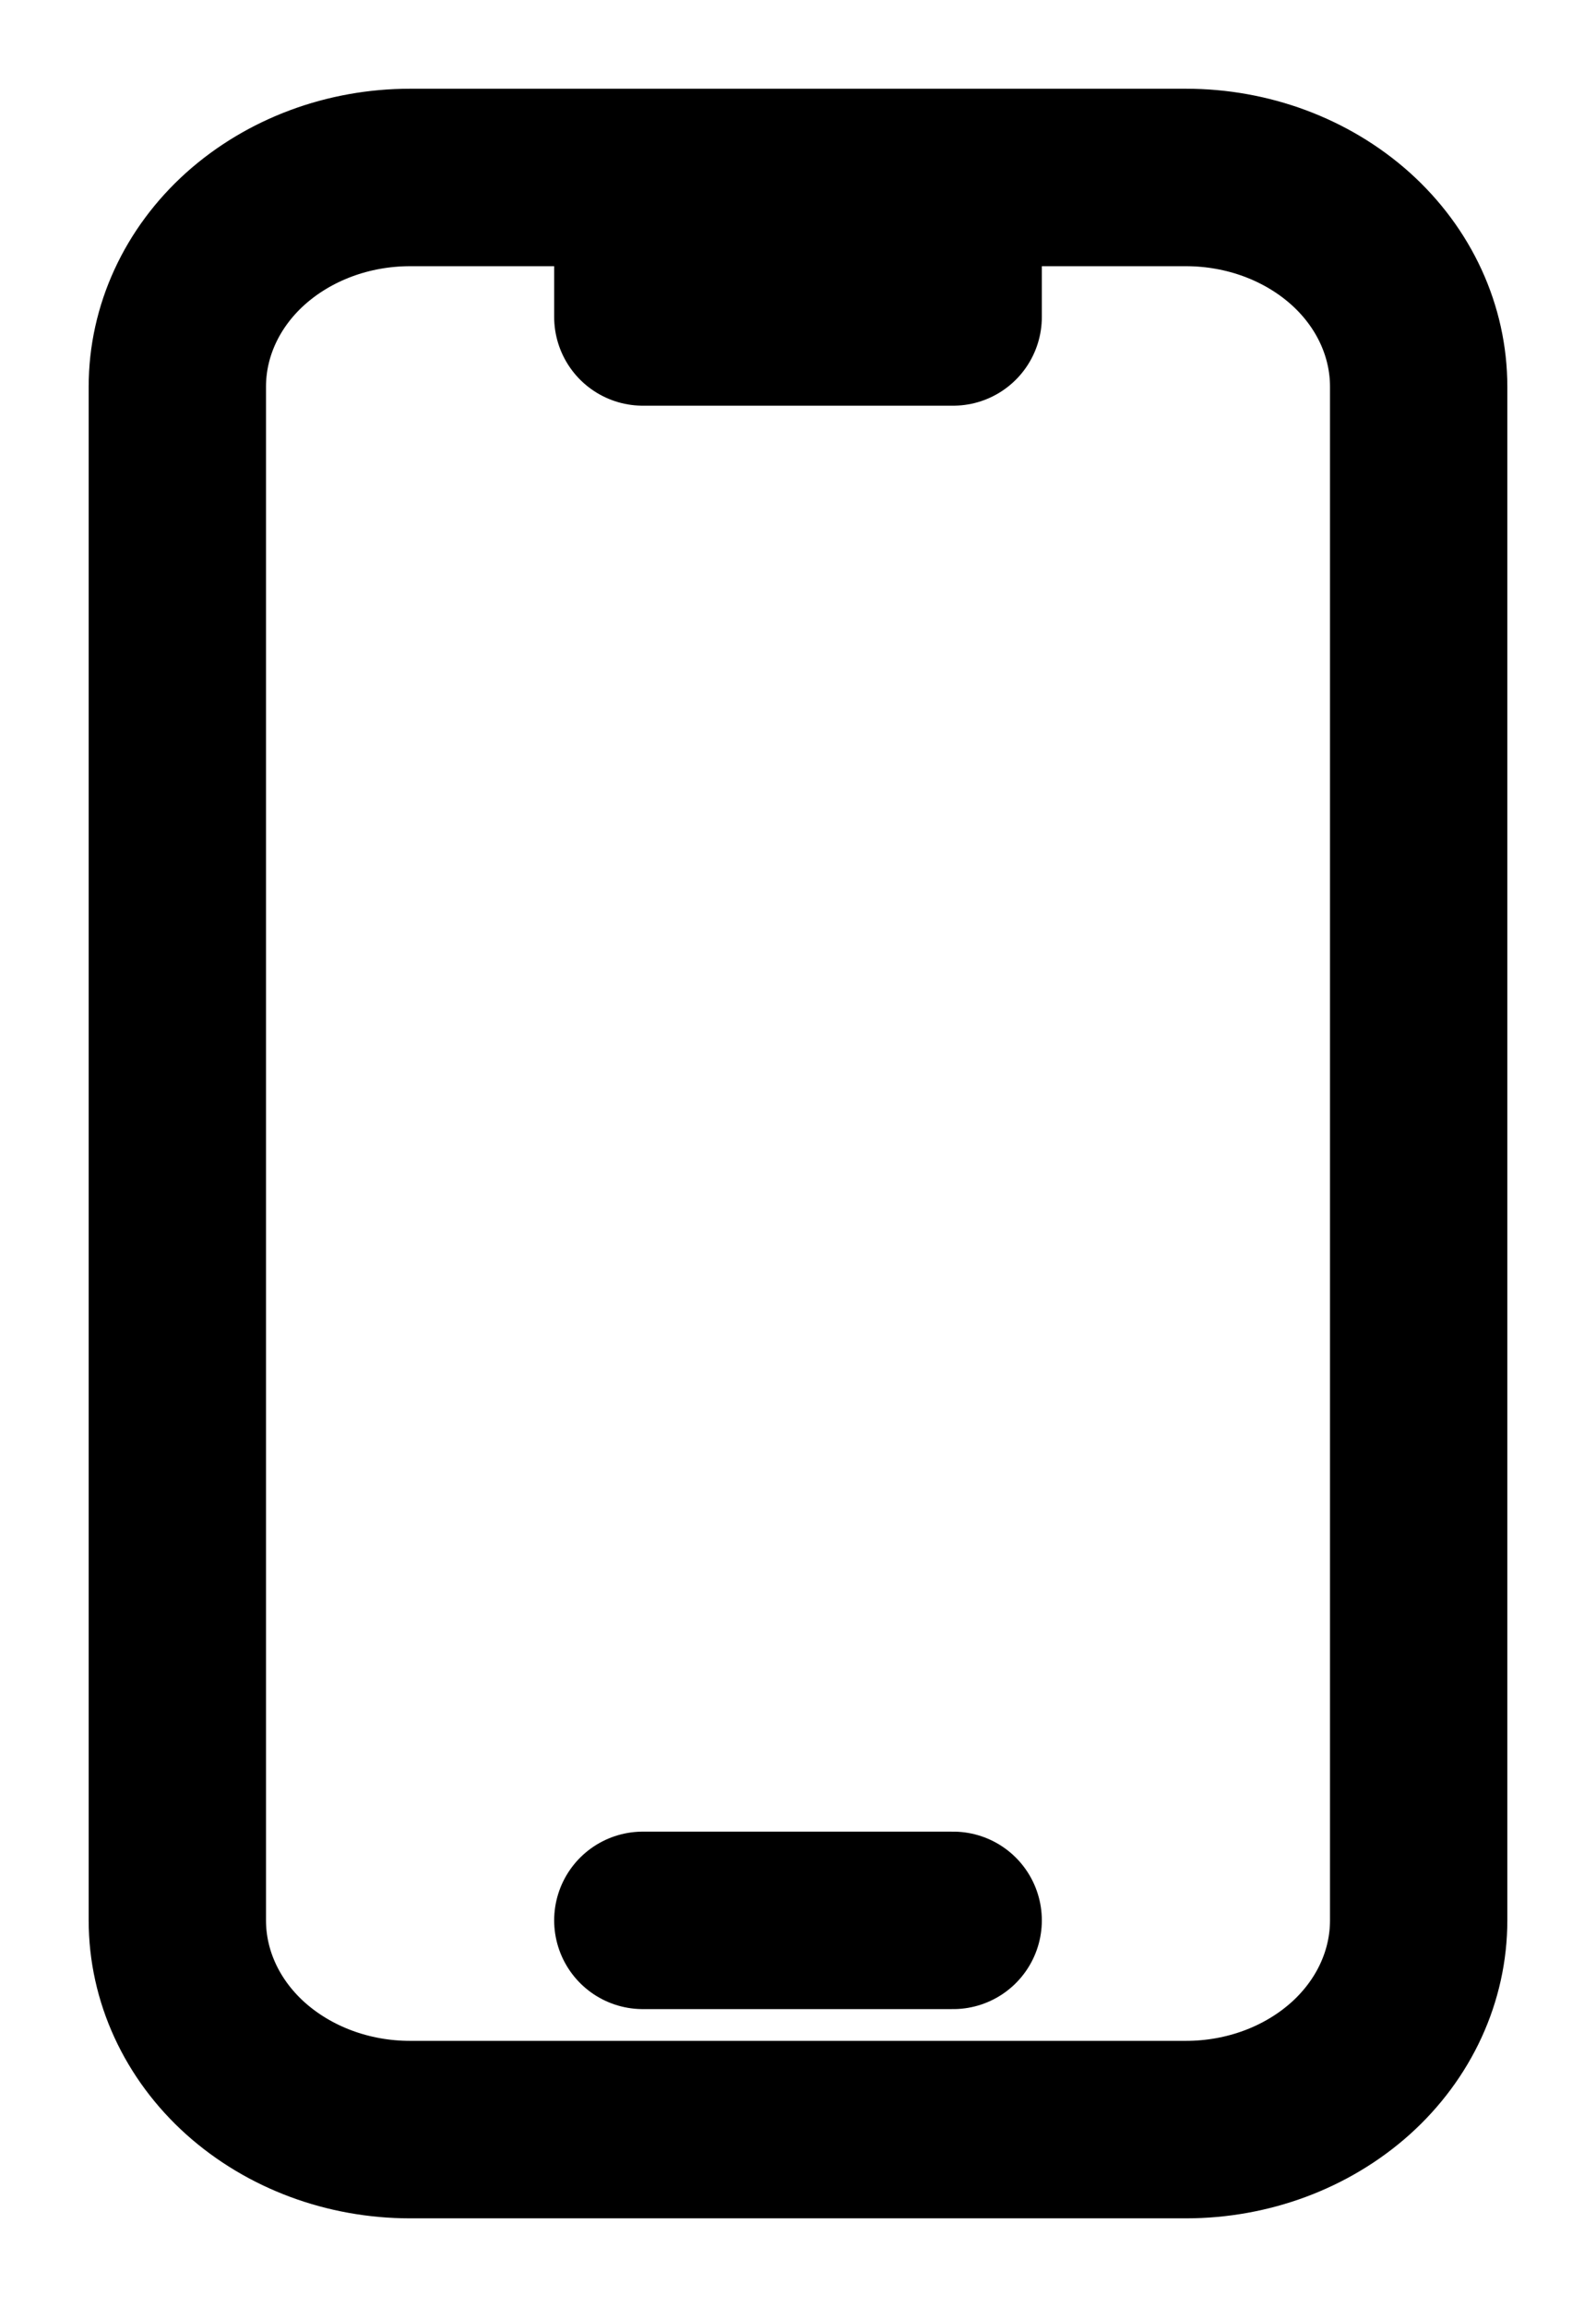 <svg width="9" height="13" viewBox="0 0 9 13" fill="none" xmlns="http://www.w3.org/2000/svg">
    <path d="M3.625 1H2.312C1.964 1 1.631 1.124 1.384 1.345C1.138 1.566 1 1.866 1 2.179V10.821C1 11.134 1.138 11.434 1.384 11.655C1.631 11.876 1.964 12 2.312 12H6.688C7.036 12 7.369 11.876 7.616 11.655C7.862 11.434 8 11.134 8 10.821V2.179C8 1.866 7.862 1.566 7.616 1.345C7.369 1.124 7.036 1 6.688 1H5.375M3.625 1V1.786H5.375V1M3.625 1H5.375M3.625 10.821H5.375" stroke="currentColor" stroke-linecap="round" stroke-linejoin="round"/>
</svg>    
